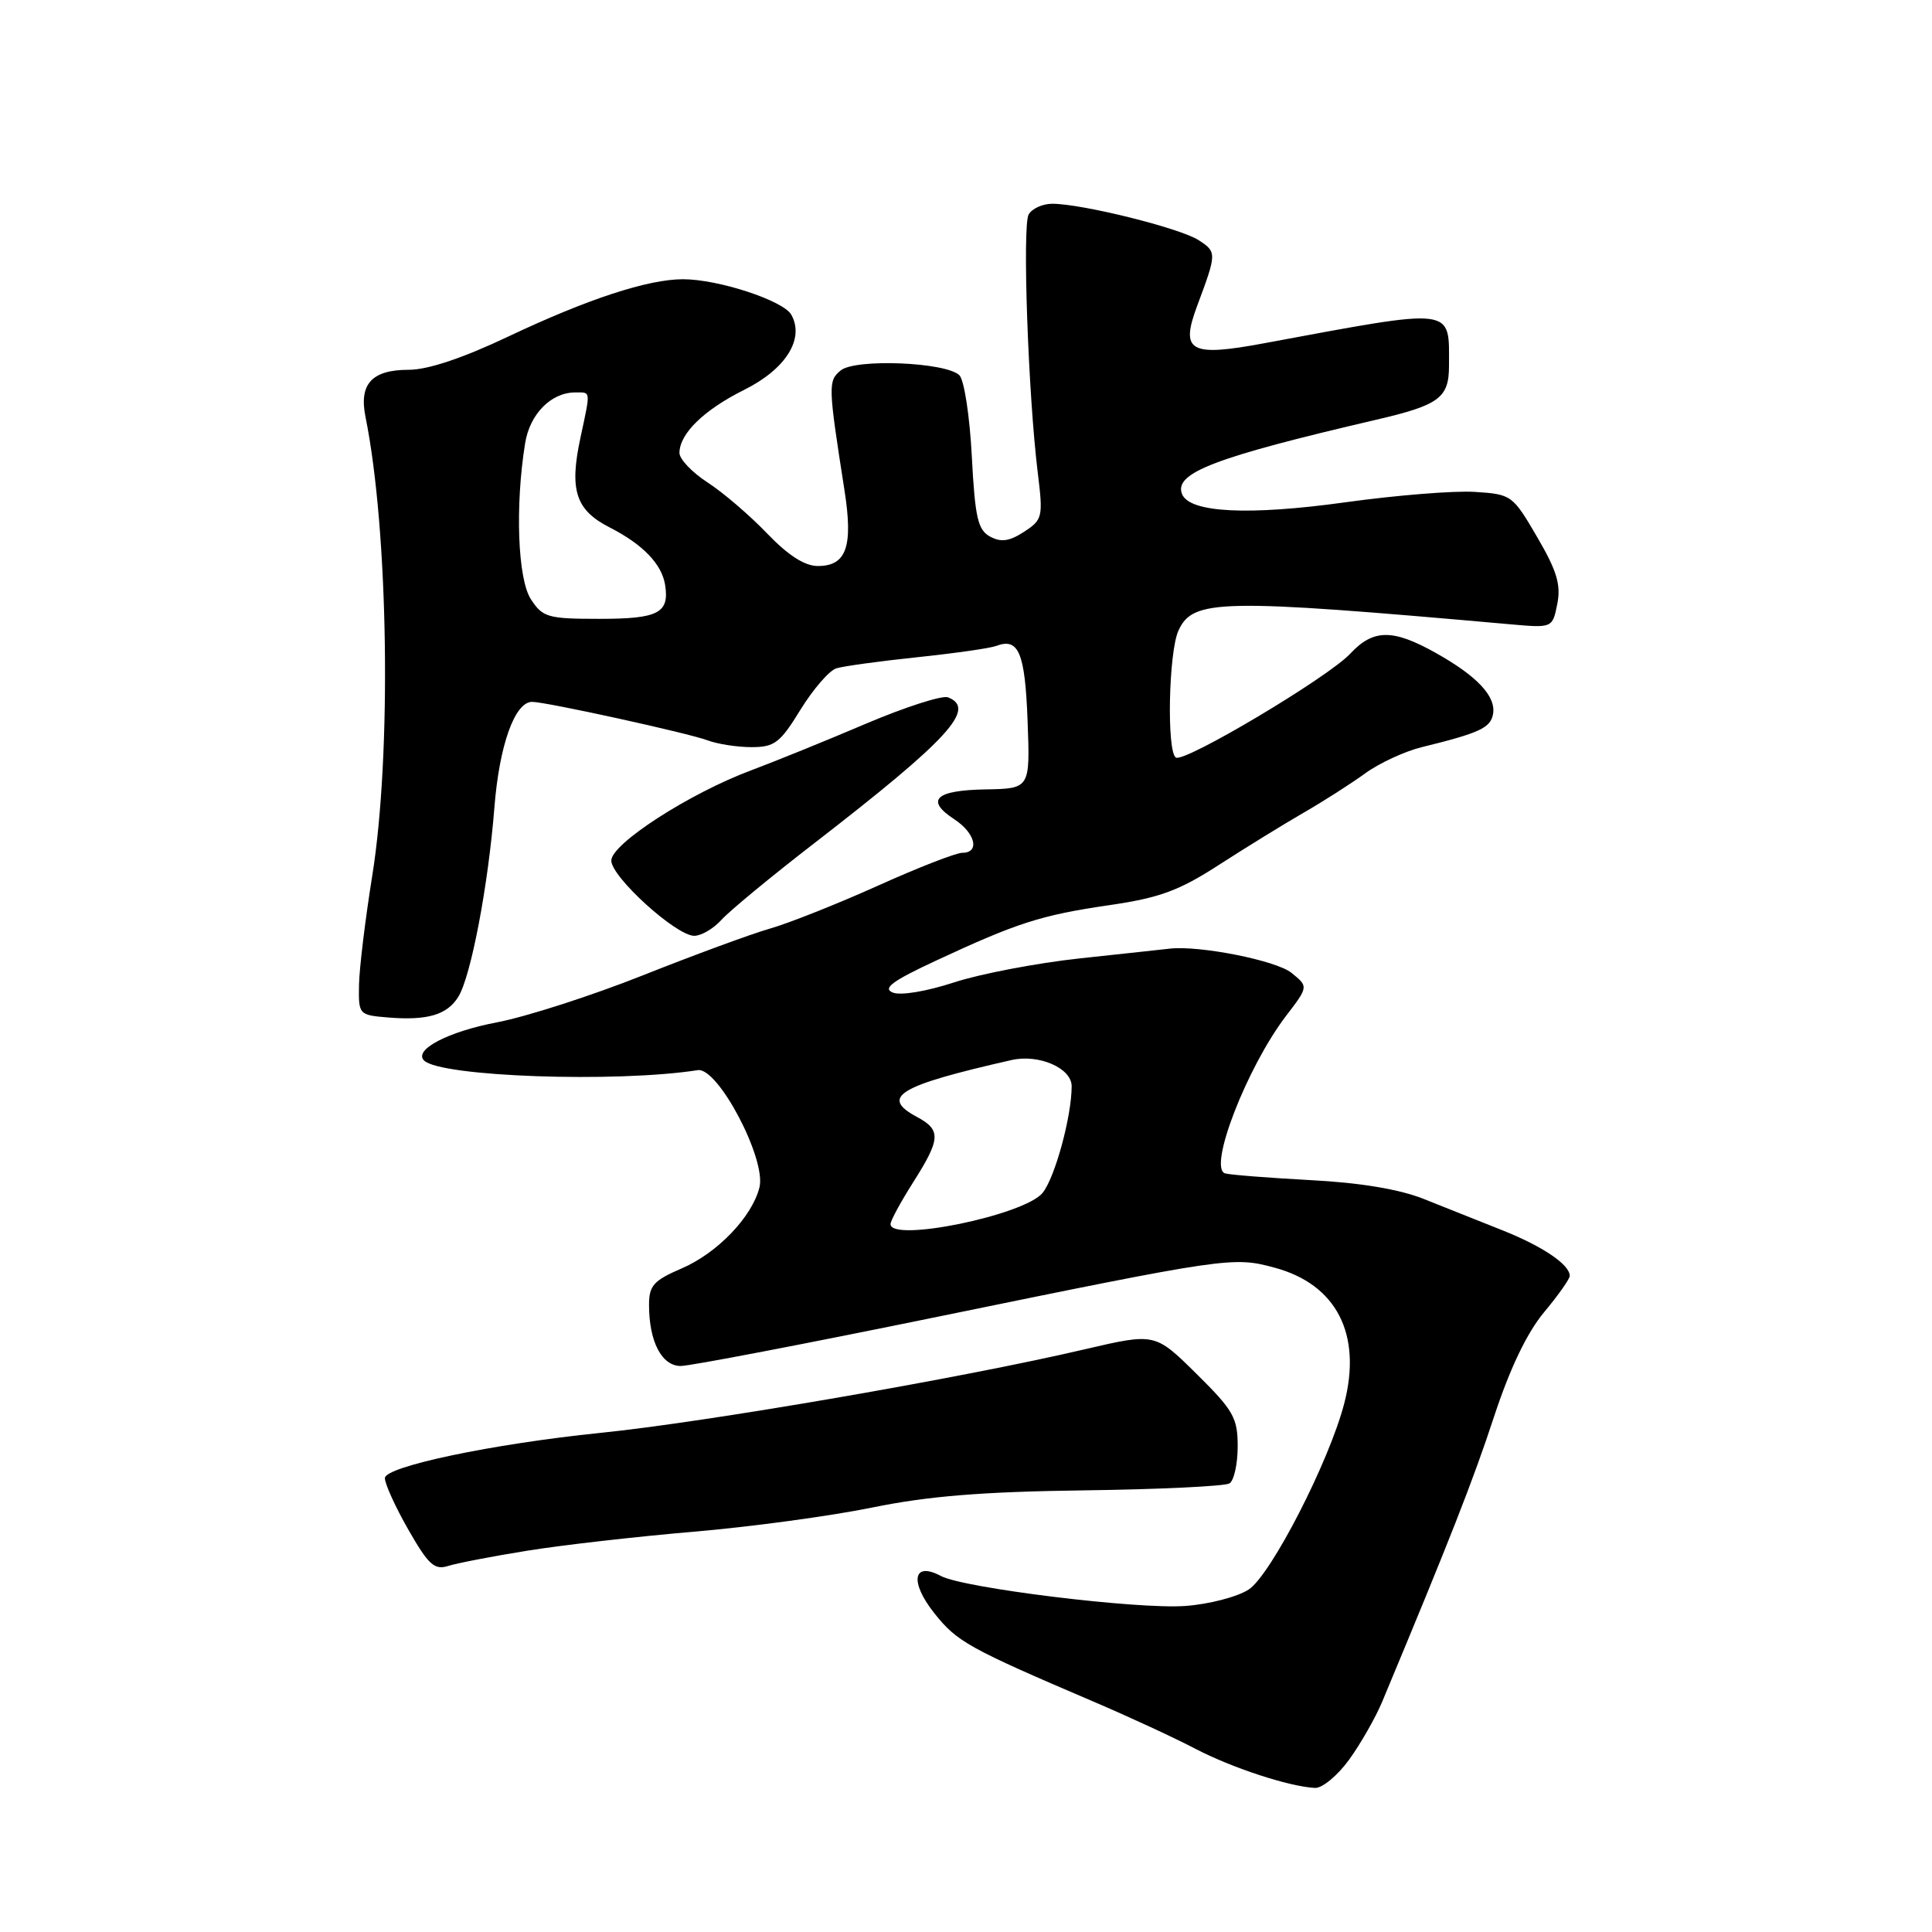 <?xml version="1.0" encoding="UTF-8" standalone="no"?>
<!DOCTYPE svg PUBLIC "-//W3C//DTD SVG 1.1//EN" "http://www.w3.org/Graphics/SVG/1.1/DTD/svg11.dtd" >
<svg xmlns="http://www.w3.org/2000/svg" xmlns:xlink="http://www.w3.org/1999/xlink" version="1.1" viewBox="0 0 256 256">
 <g >
 <path fill="currentColor"
d=" M 178.77 233.16 C 180.30 231.04 182.29 227.56 183.18 225.41 C 192.22 203.75 195.21 196.11 197.96 187.74 C 200.07 181.32 202.34 176.59 204.58 173.90 C 206.46 171.65 208.00 169.47 208.00 169.06 C 208.00 167.56 204.38 165.12 199.00 162.99 C 195.97 161.79 191.30 159.93 188.61 158.85 C 185.41 157.58 180.21 156.71 173.61 156.37 C 168.05 156.07 162.97 155.67 162.33 155.48 C 160.04 154.78 165.22 141.41 170.41 134.61 C 173.38 130.73 173.38 130.73 171.13 128.91 C 169.12 127.27 158.92 125.25 155.00 125.70 C 154.18 125.79 148.82 126.38 143.09 126.99 C 137.36 127.61 129.85 129.05 126.39 130.18 C 122.76 131.37 119.33 131.94 118.30 131.52 C 116.91 130.96 118.23 129.99 124.00 127.30 C 134.82 122.26 137.95 121.26 146.98 119.94 C 153.63 118.97 156.21 118.03 161.47 114.63 C 164.99 112.36 170.03 109.25 172.68 107.72 C 175.33 106.20 179.03 103.83 180.90 102.47 C 182.77 101.11 186.15 99.55 188.40 99.00 C 196.02 97.13 197.48 96.46 197.83 94.65 C 198.28 92.30 195.75 89.59 190.22 86.50 C 184.54 83.32 181.96 83.35 178.92 86.61 C 176.01 89.74 156.96 101.09 155.81 100.38 C 154.58 99.62 154.84 86.44 156.15 83.56 C 158.07 79.36 161.58 79.30 200.10 82.72 C 205.71 83.22 205.71 83.22 206.35 80.02 C 206.85 77.49 206.30 75.64 203.68 71.16 C 200.44 65.61 200.29 65.49 195.44 65.18 C 192.72 65.00 185.02 65.62 178.32 66.55 C 165.44 68.34 157.58 67.95 156.62 65.45 C 155.55 62.66 160.96 60.60 182.39 55.61 C 190.72 53.67 192.00 52.72 192.00 48.46 C 192.00 40.62 193.04 40.75 167.52 45.48 C 157.64 47.32 156.36 46.60 158.64 40.50 C 161.24 33.54 161.24 33.39 158.82 31.82 C 156.37 30.23 143.38 27.00 139.43 27.00 C 138.15 27.00 136.74 27.64 136.30 28.42 C 135.45 29.93 136.24 52.34 137.51 62.64 C 138.23 68.51 138.15 68.86 135.70 70.46 C 133.77 71.72 132.65 71.89 131.21 71.11 C 129.57 70.23 129.20 68.63 128.77 60.47 C 128.50 55.19 127.76 50.36 127.13 49.73 C 125.38 47.98 113.31 47.49 111.39 49.09 C 109.71 50.48 109.73 51.10 111.89 64.91 C 113.07 72.43 112.17 75.00 108.36 75.00 C 106.63 75.00 104.42 73.58 101.64 70.68 C 99.36 68.30 95.82 65.26 93.76 63.93 C 91.70 62.59 90.02 60.83 90.03 60.00 C 90.06 57.44 93.28 54.31 98.64 51.64 C 104.13 48.90 106.64 44.89 104.85 41.70 C 103.80 39.83 95.18 37.00 90.50 37.00 C 85.85 37.00 77.86 39.62 67.38 44.58 C 61.31 47.46 56.69 49.00 54.15 49.00 C 49.27 49.00 47.55 50.88 48.43 55.24 C 51.48 70.29 51.91 99.98 49.32 116.07 C 48.40 121.81 47.61 128.30 47.57 130.50 C 47.50 134.44 47.55 134.50 51.40 134.82 C 56.63 135.25 59.25 134.48 60.73 132.08 C 62.40 129.38 64.69 117.37 65.51 107.00 C 66.16 98.74 68.21 93.00 70.51 93.00 C 72.35 93.00 91.25 97.15 93.76 98.10 C 95.06 98.59 97.68 99.00 99.57 99.00 C 102.63 99.00 103.37 98.44 106.06 94.05 C 107.74 91.33 109.87 88.86 110.81 88.56 C 111.74 88.27 116.55 87.61 121.50 87.09 C 126.45 86.57 131.18 85.90 132.00 85.59 C 134.98 84.46 135.82 86.47 136.16 95.50 C 136.50 104.50 136.50 104.50 130.55 104.60 C 123.93 104.72 122.58 106.02 126.44 108.55 C 129.25 110.39 129.87 113.00 127.51 113.00 C 126.68 113.00 121.62 114.97 116.26 117.39 C 110.89 119.80 104.47 122.35 102.00 123.05 C 99.52 123.76 91.97 126.54 85.20 129.23 C 78.44 131.92 69.72 134.73 65.83 135.47 C 59.36 136.70 54.77 139.11 56.19 140.52 C 58.34 142.67 81.61 143.49 92.46 141.80 C 95.14 141.39 101.57 153.61 100.63 157.34 C 99.65 161.26 95.04 166.05 90.31 168.08 C 86.61 169.67 86.00 170.35 86.00 172.90 C 86.00 177.77 87.68 181.00 90.20 181.00 C 91.44 181.00 106.77 178.06 124.28 174.47 C 162.71 166.59 163.40 166.49 168.88 167.97 C 177.10 170.18 180.50 176.79 178.12 185.96 C 176.12 193.67 168.41 208.68 165.46 210.62 C 163.97 211.59 160.18 212.58 157.03 212.80 C 150.70 213.26 127.68 210.43 124.68 208.83 C 120.99 206.85 120.49 209.57 123.78 213.73 C 126.82 217.56 128.26 218.36 145.00 225.52 C 149.68 227.52 155.70 230.31 158.39 231.72 C 163.21 234.24 170.82 236.74 174.24 236.91 C 175.20 236.96 177.24 235.27 178.77 233.16 Z  M 69.91 205.47 C 74.54 204.72 84.44 203.60 91.91 202.96 C 99.38 202.33 110.00 200.89 115.50 199.77 C 122.98 198.24 130.08 197.66 143.66 197.48 C 153.64 197.35 162.30 196.93 162.91 196.56 C 163.51 196.19 164.00 193.98 164.00 191.66 C 164.00 187.86 163.44 186.88 158.52 182.02 C 153.05 176.62 153.05 176.62 143.77 178.78 C 127.47 182.60 93.61 188.44 79.50 189.87 C 65.30 191.32 51.00 194.32 51.00 195.86 C 51.00 196.63 52.40 199.71 54.12 202.71 C 56.76 207.33 57.57 208.07 59.37 207.50 C 60.54 207.13 65.28 206.21 69.91 205.47 Z  M 95.60 121.88 C 96.64 120.72 102.22 116.11 108.00 111.65 C 125.72 97.94 129.44 93.88 125.61 92.40 C 124.84 92.11 119.96 93.68 114.75 95.89 C 109.55 98.11 102.69 100.89 99.51 102.08 C 91.33 105.14 81.00 111.81 81.00 114.03 C 81.00 116.20 89.59 124.00 91.99 124.00 C 92.92 124.00 94.55 123.05 95.60 121.88 Z  M 118.00 162.20 C 118.00 161.75 119.35 159.26 121.00 156.66 C 124.65 150.91 124.72 149.72 121.50 148.00 C 116.56 145.35 119.04 143.86 134.04 140.46 C 137.66 139.64 142.00 141.53 142.00 143.93 C 142.00 147.93 139.79 156.04 138.15 158.06 C 135.76 161.02 118.00 164.66 118.00 162.20 Z  M 70.35 79.41 C 68.60 76.74 68.24 67.06 69.58 58.74 C 70.20 54.86 73.02 52.00 76.22 52.00 C 78.32 52.00 78.28 51.61 76.91 58.01 C 75.42 64.95 76.28 67.59 80.77 69.88 C 85.18 72.13 87.69 74.74 88.13 77.50 C 88.72 81.23 87.24 82.00 79.46 82.00 C 72.59 82.00 71.92 81.81 70.35 79.41 Z "/>
</g>
</svg>